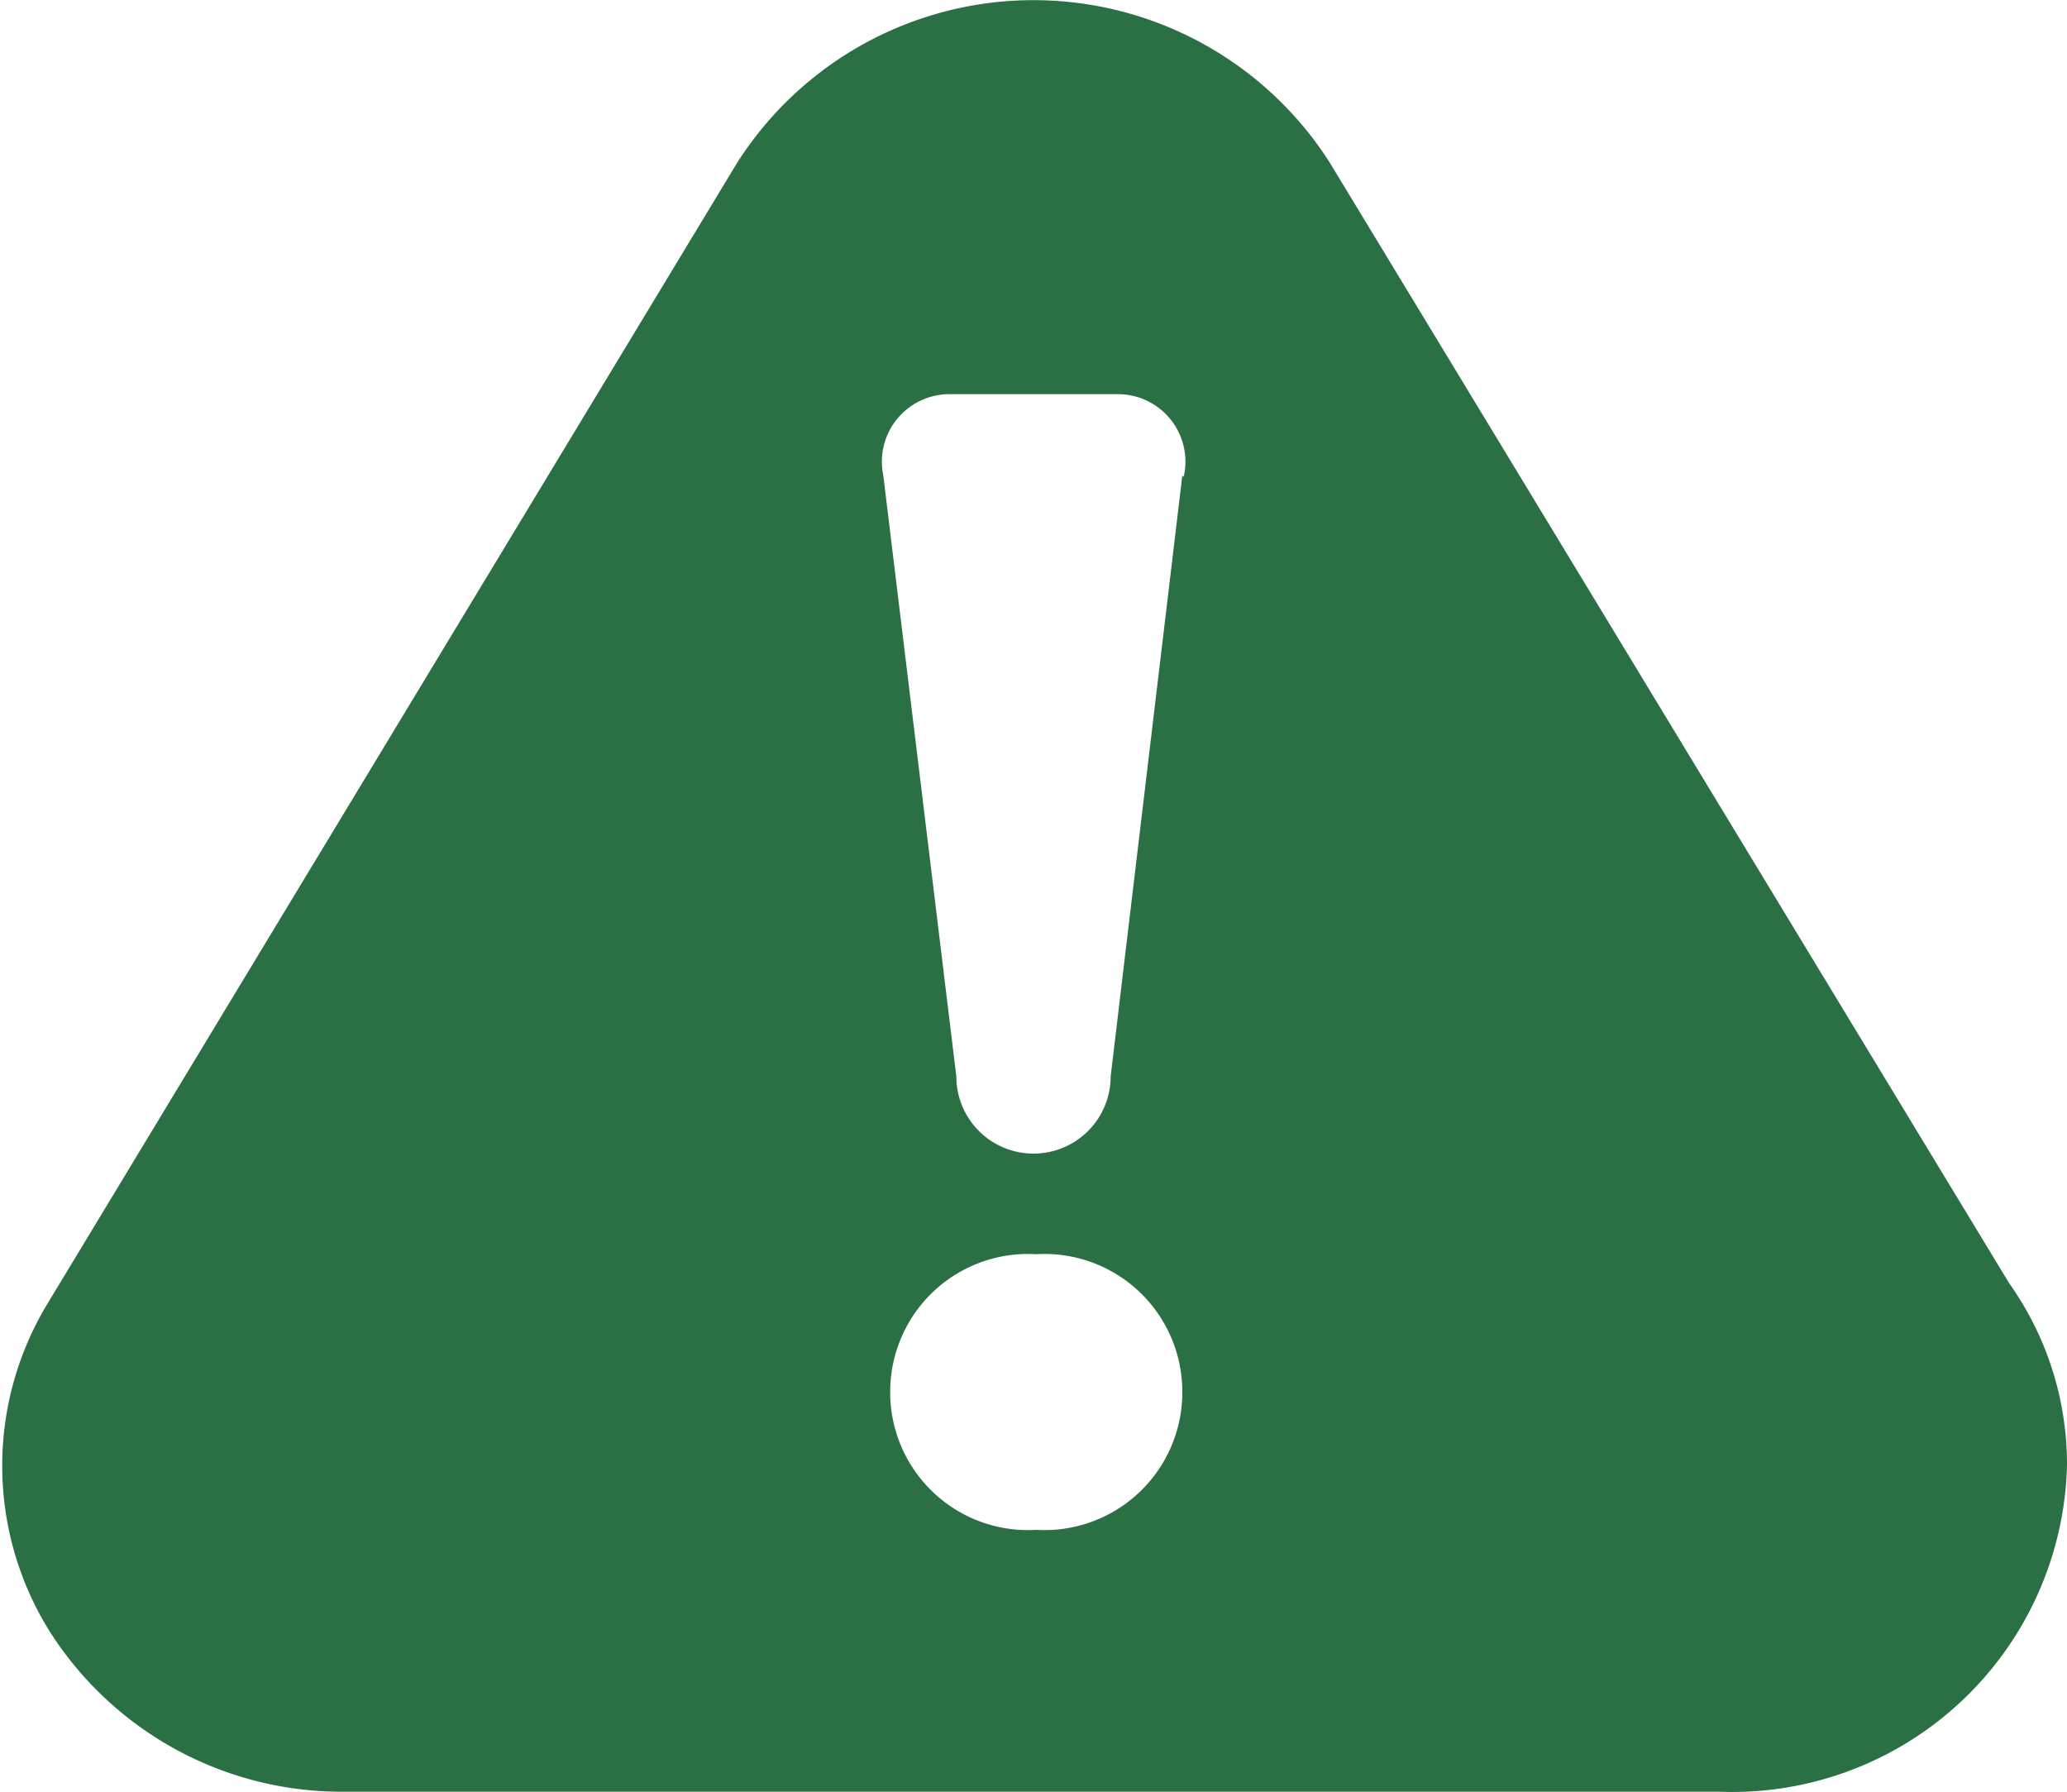 <svg xmlns="http://www.w3.org/2000/svg" viewBox="0 0 15 13"><defs><style>.cls-1{fill:#2a7044;}</style></defs><title>ngungdichvu</title><g id="Layer_2" data-name="Layer 2"><g id="Layer_1-2" data-name="Layer 1"><path class="cls-1" d="M14.58,9.31,9.65,1.18a2.55,2.55,0,0,0-4.3,0l-5,8.27a2.27,2.27,0,0,0,0,2.37A2.51,2.51,0,0,0,2.48,13h10A2.43,2.43,0,0,0,15,10.63a2.27,2.27,0,0,0-.42-1.32Zm-6,.79a1,1,0,0,1-1.06,1,1,1,0,0,1-1.06-1v0a1,1,0,0,1,1.06-1,1,1,0,0,1,1.06,1Zm0-6.65L8.06,7.81a.56.56,0,0,1-1.12,0L6.41,3.45a.49.49,0,0,1,.49-.59H8.1a.49.49,0,0,1,.49.6Zm0,0"/></g></g></svg>